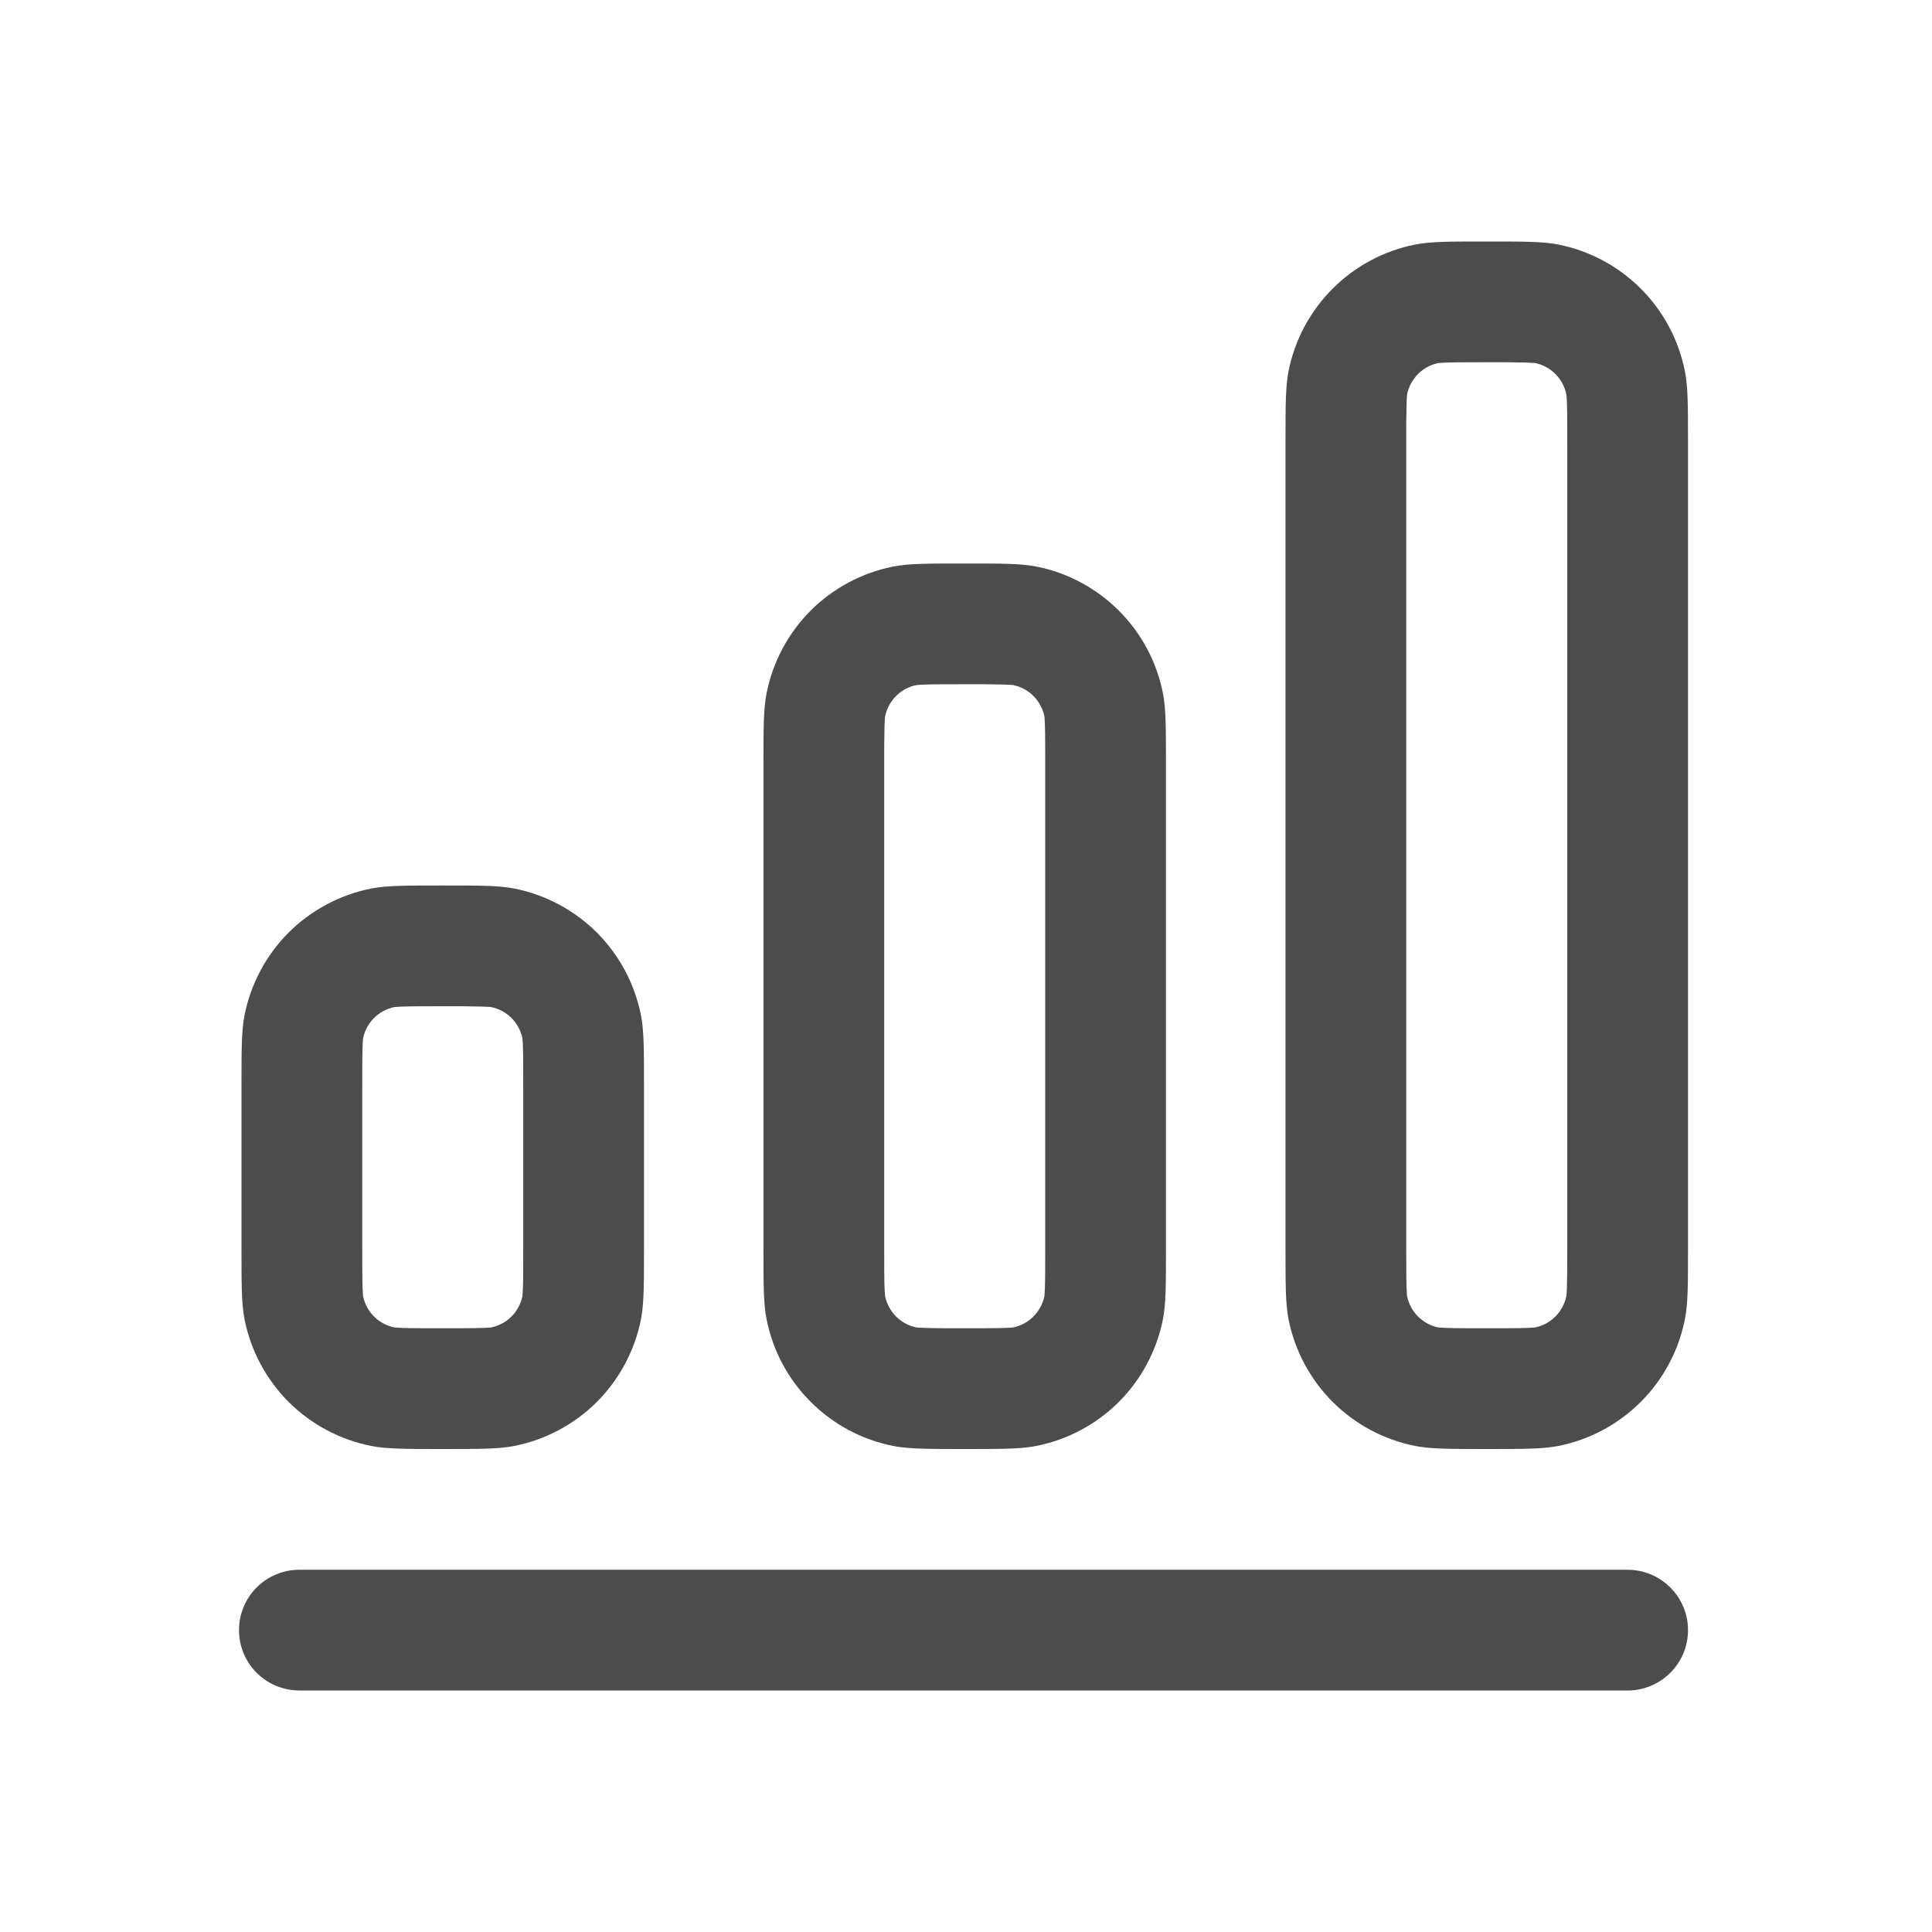 <svg width="24" height="24" viewBox="0 0 24 24" fill="none" xmlns="http://www.w3.org/2000/svg">
<path d="M2.969 20.25C2.969 20.051 3.048 19.86 3.188 19.72C3.329 19.579 3.52 19.5 3.719 19.5H20.219C20.418 19.5 20.608 19.579 20.749 19.72C20.89 19.86 20.969 20.051 20.969 20.25C20.969 20.449 20.89 20.64 20.749 20.78C20.608 20.921 20.418 21 20.219 21H3.719C3.52 21 3.329 20.921 3.188 20.78C3.048 20.64 2.969 20.449 2.969 20.25Z" fill="black" fill-opacity="0.7"/>
<path fill-rule="evenodd" clip-rule="evenodd" d="M6.5 15.5V13.5C6.5 13.258 6.5 13.113 6.496 13.004C6.495 12.969 6.493 12.934 6.49 12.899C6.47 12.803 6.423 12.715 6.354 12.646C6.285 12.577 6.197 12.53 6.101 12.51C6.094 12.51 6.064 12.506 5.996 12.504C5.831 12.5 5.665 12.499 5.5 12.5C5.258 12.5 5.113 12.5 5.004 12.504C4.969 12.505 4.934 12.507 4.899 12.51C4.803 12.53 4.715 12.577 4.646 12.646C4.577 12.715 4.53 12.803 4.51 12.899C4.51 12.906 4.506 12.936 4.504 13.004C4.5 13.114 4.5 13.258 4.5 13.5V15.5C4.5 15.742 4.5 15.887 4.504 15.996C4.506 16.064 4.51 16.094 4.51 16.101C4.53 16.197 4.577 16.285 4.646 16.354C4.715 16.423 4.803 16.47 4.899 16.49C4.906 16.49 4.936 16.494 5.004 16.496C5.114 16.5 5.258 16.5 5.5 16.5C5.742 16.5 5.887 16.5 5.996 16.496C6.064 16.494 6.094 16.491 6.101 16.49C6.197 16.47 6.285 16.423 6.354 16.354C6.423 16.285 6.47 16.197 6.49 16.101C6.49 16.094 6.494 16.064 6.496 15.996C6.5 15.886 6.5 15.742 6.5 15.5ZM6.39 11.038C6.197 11 5.965 11 5.5 11C5.035 11 4.803 11 4.61 11.038C4.222 11.115 3.865 11.306 3.585 11.585C3.306 11.865 3.115 12.222 3.038 12.61C3 12.803 3 13.035 3 13.5V15.5C3 15.965 3 16.197 3.038 16.39C3.115 16.778 3.306 17.135 3.585 17.415C3.865 17.694 4.222 17.885 4.61 17.962C4.803 18 5.035 18 5.5 18C5.965 18 6.197 18 6.39 17.962C6.778 17.885 7.135 17.694 7.415 17.415C7.694 17.135 7.885 16.778 7.962 16.39C8 16.197 8 15.965 8 15.5V13.5C8 13.035 8 12.803 7.962 12.61C7.885 12.222 7.694 11.865 7.415 11.585C7.135 11.306 6.778 11.115 6.39 11.038ZM12.984 15.5V9.5C12.984 9.258 12.984 9.113 12.98 9.004C12.979 8.969 12.977 8.934 12.974 8.899C12.954 8.803 12.907 8.716 12.838 8.646C12.769 8.577 12.682 8.53 12.586 8.51C12.579 8.51 12.549 8.506 12.48 8.504C12.315 8.5 12.149 8.499 11.984 8.5C11.742 8.5 11.598 8.5 11.489 8.504C11.454 8.505 11.418 8.507 11.383 8.51C11.287 8.53 11.2 8.577 11.131 8.646C11.062 8.716 11.015 8.803 10.995 8.899C10.994 8.906 10.991 8.936 10.988 9.004C10.984 9.169 10.983 9.335 10.984 9.5V15.5C10.984 15.742 10.984 15.887 10.988 15.996C10.991 16.064 10.994 16.094 10.995 16.101C11.015 16.197 11.062 16.284 11.131 16.354C11.2 16.423 11.287 16.47 11.383 16.49C11.39 16.49 11.42 16.494 11.489 16.496C11.597 16.5 11.742 16.5 11.984 16.5C12.227 16.5 12.371 16.5 12.48 16.496C12.549 16.494 12.579 16.491 12.586 16.49C12.682 16.47 12.769 16.423 12.838 16.354C12.907 16.284 12.954 16.197 12.974 16.101C12.974 16.094 12.978 16.064 12.98 15.996C12.984 15.886 12.984 15.742 12.984 15.5ZM12.874 7.038C12.682 7 12.45 7 11.985 7C11.521 7 11.288 7 11.095 7.038C10.707 7.115 10.35 7.306 10.07 7.585C9.791 7.865 9.6 8.222 9.523 8.61C9.484 8.803 9.484 9.035 9.484 9.5V15.5C9.484 15.965 9.484 16.197 9.523 16.39C9.6 16.778 9.79 17.134 10.07 17.414C10.35 17.694 10.706 17.885 11.094 17.962C11.287 18 11.52 18 11.984 18C12.449 18 12.681 18 12.874 17.962C13.262 17.885 13.619 17.694 13.899 17.415C14.178 17.135 14.369 16.778 14.446 16.39C14.484 16.197 14.484 15.965 14.484 15.5V9.5C14.484 9.035 14.484 8.803 14.446 8.61C14.369 8.222 14.179 7.866 13.899 7.586C13.619 7.306 13.263 7.115 12.875 7.038H12.874ZM19.469 15.5V5.5C19.469 5.258 19.469 5.113 19.465 5.004C19.462 4.936 19.459 4.906 19.458 4.899C19.438 4.803 19.391 4.716 19.322 4.646C19.253 4.577 19.166 4.53 19.07 4.51C19.063 4.51 19.033 4.506 18.964 4.504C18.799 4.5 18.634 4.499 18.469 4.5C18.226 4.5 18.082 4.5 17.973 4.504C17.938 4.505 17.902 4.507 17.867 4.51C17.771 4.53 17.684 4.577 17.615 4.646C17.546 4.716 17.499 4.803 17.479 4.899C17.479 4.906 17.475 4.936 17.473 5.004C17.469 5.169 17.468 5.335 17.469 5.5V15.5C17.469 15.742 17.469 15.887 17.473 15.996C17.475 16.064 17.478 16.094 17.479 16.101C17.499 16.197 17.546 16.284 17.615 16.354C17.684 16.423 17.771 16.47 17.867 16.49C17.875 16.49 17.904 16.494 17.973 16.496C18.082 16.5 18.226 16.5 18.469 16.5C18.711 16.5 18.856 16.5 18.964 16.496C19.034 16.494 19.063 16.491 19.07 16.49C19.166 16.47 19.253 16.423 19.322 16.354C19.391 16.284 19.438 16.197 19.458 16.101C19.459 16.094 19.463 16.064 19.465 15.996C19.468 15.886 19.469 15.742 19.469 15.5ZM19.359 3.038C19.166 3 18.933 3 18.469 3C18.004 3 17.772 3 17.579 3.038C17.191 3.115 16.834 3.306 16.555 3.585C16.275 3.865 16.084 4.222 16.007 4.61C15.969 4.803 15.969 5.035 15.969 5.5V15.5C15.969 15.965 15.969 16.197 16.007 16.39C16.084 16.778 16.275 17.135 16.555 17.415C16.834 17.694 17.191 17.885 17.579 17.962C17.772 18 18.004 18 18.469 18C18.933 18 19.166 18 19.359 17.962C19.747 17.885 20.103 17.694 20.383 17.414C20.663 17.134 20.853 16.778 20.93 16.39C20.969 16.197 20.969 15.965 20.969 15.5V5.5C20.969 5.035 20.969 4.803 20.93 4.61C20.853 4.222 20.663 3.866 20.383 3.586C20.103 3.306 19.747 3.115 19.359 3.038Z" fill="black" fill-opacity="0.7"/>
</svg>
